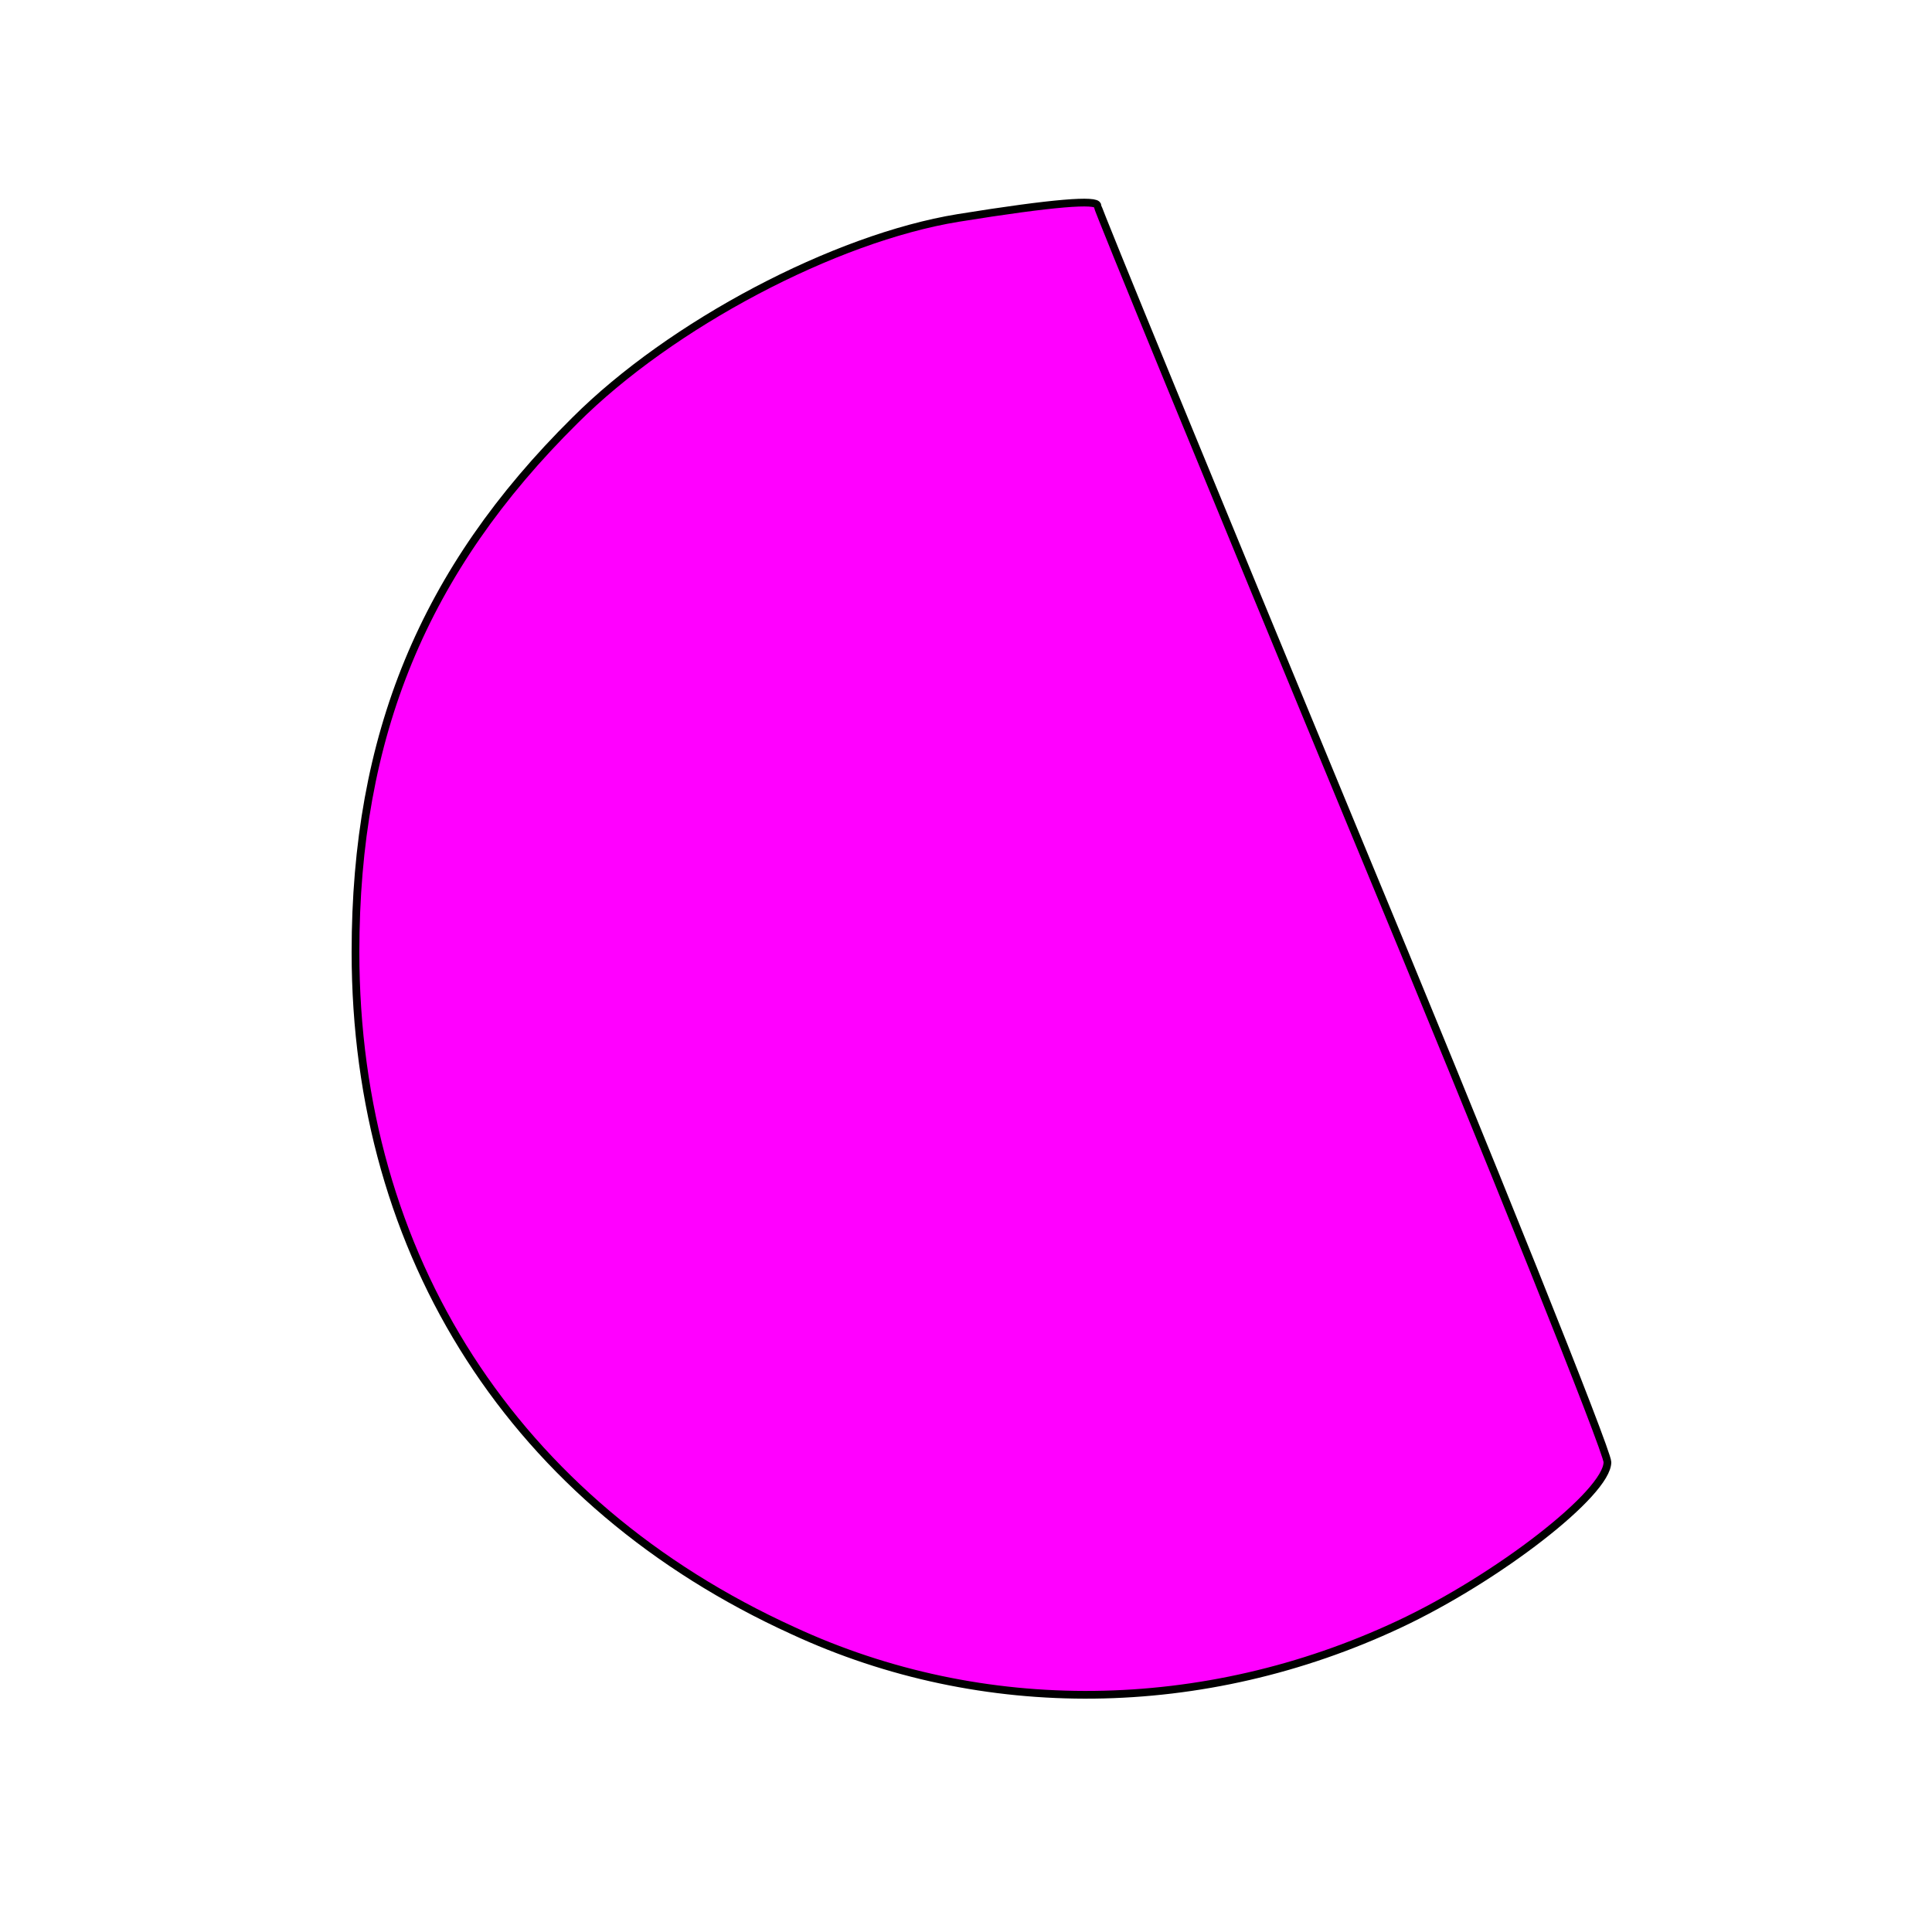 <!DOCTYPE svg PUBLIC "-//W3C//DTD SVG 20010904//EN" "http://www.w3.org/TR/2001/REC-SVG-20010904/DTD/svg10.dtd">
<svg xmlns="http://www.w3.org/2000/svg" version="1.0" width="250.0pt" height="250.0pt" viewBox="0 0 125 125" preserveAspectRatio="xMidYMid meet">
<g transform="translate(0,125) scale(0.1,-0.1)" fill="#FF00FF" stroke="black" stroke-width="5">
<path d="M620 1109 c-80 -13 -186 -69 -248 -131 -98 -97 -142 -204 -142 -344 0 -197 103 -357 283 -439 123 -57 266 -55 392 4 64 30 135 85 135 105 0 7 -74 192 -165 411 -91 220 -165 400 -165 402 0 4 -28 2 -90 -8z"/>
</g>
</svg>
